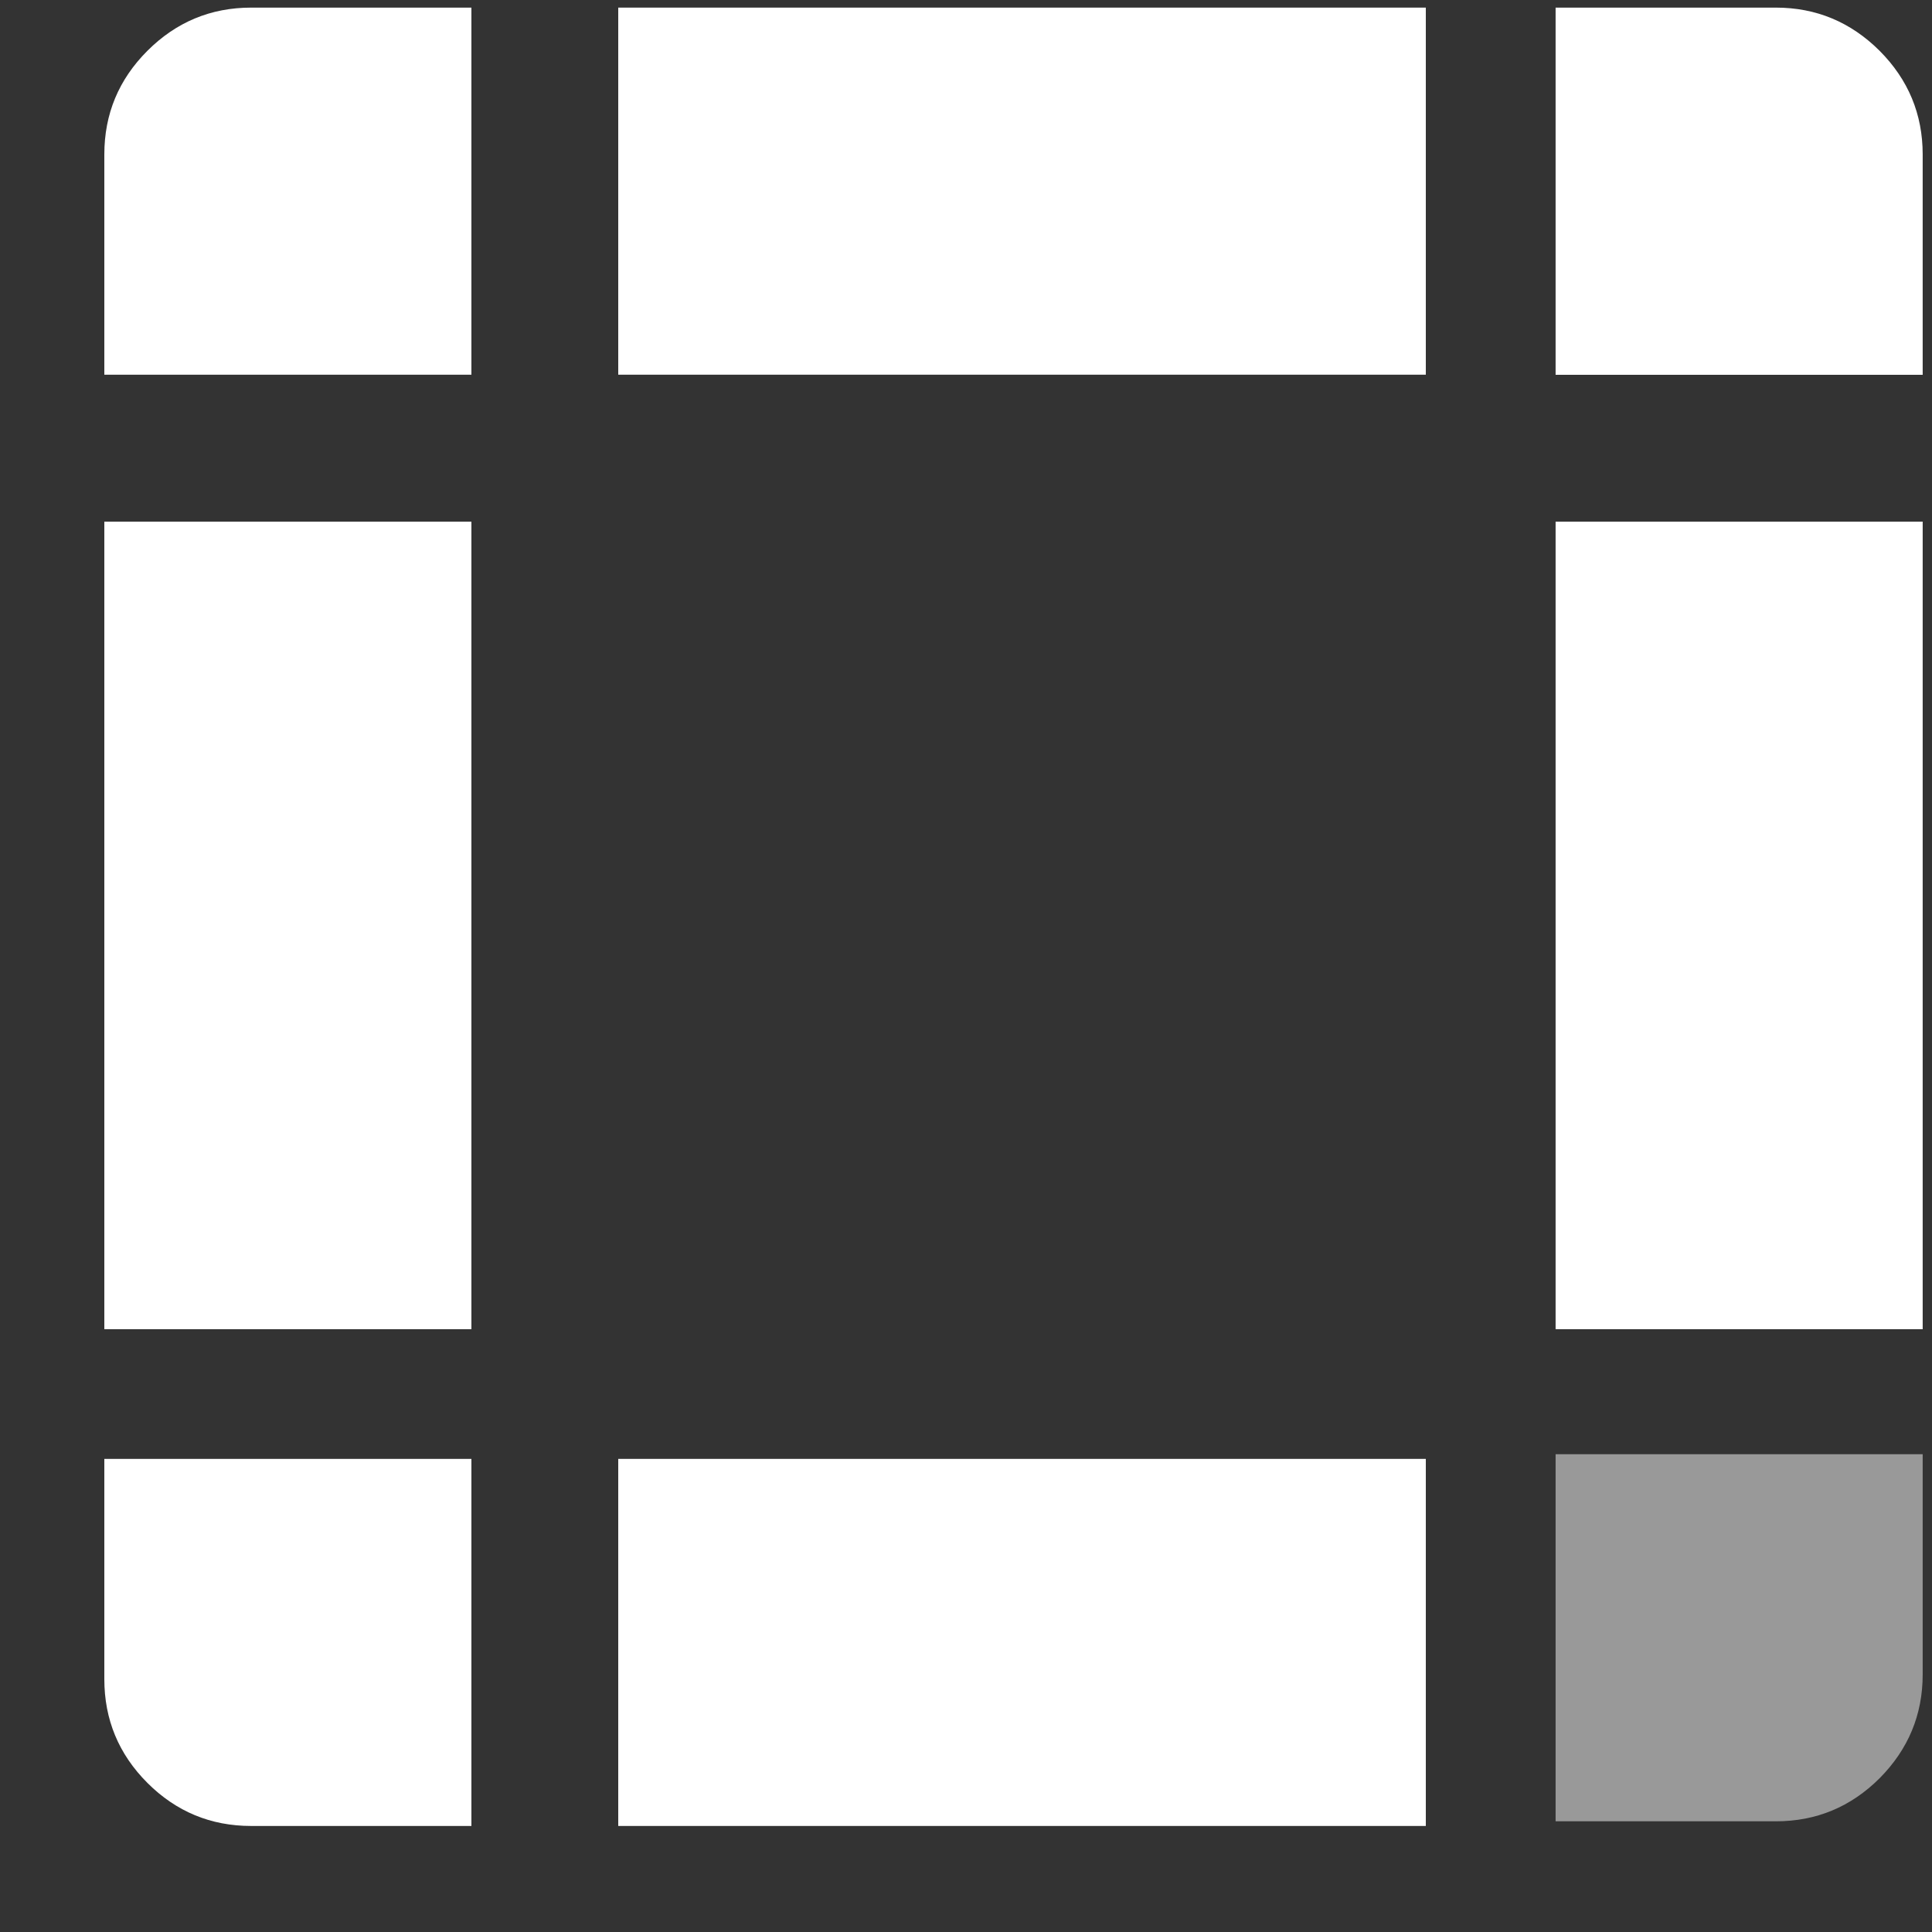 <svg width="17" height="17" viewBox="0 0 17 17" fill="none" xmlns="http://www.w3.org/2000/svg">
<rect x="0" y="0" width="17" height="17" fill="#333333" stroke="none"/>
<path d="M0.918 3.297V1.359C0.918 1.004 1.044 0.7 1.297 0.447C1.55 0.194 1.855 0.067 2.21 0.067H4.148V3.297H0.918Z" fill="white"/>
<path d="M0.918 11.696V4.59H4.148V11.696H0.918Z" fill="white"/>
<path d="M5.44 3.297V0.067H12.546V3.297H5.44Z" fill="white"/>
<path d="M5.44 16.067V12.837H12.546V16.067H5.44Z" fill="white"/>
<path d="M13.688 11.696V4.59H16.918V11.696H13.688Z" fill="white"/>
<path d="M16.918 12.796V14.734C16.918 15.089 16.791 15.393 16.539 15.647C16.285 15.9 15.981 16.026 15.626 16.026L13.688 16.026V12.796H16.918Z" fill="#999999"/>
<path d="M13.688 0.067L15.626 0.067C15.981 0.067 16.285 0.194 16.539 0.447C16.791 0.7 16.918 1.004 16.918 1.359V3.298H13.688V0.067Z" fill="white"/>
<path d="M4.148 16.067H2.21C1.855 16.067 1.55 15.941 1.297 15.688C1.044 15.435 0.918 15.13 0.918 14.775L0.918 12.837H4.148V16.067Z" fill="white"/>
</svg>
